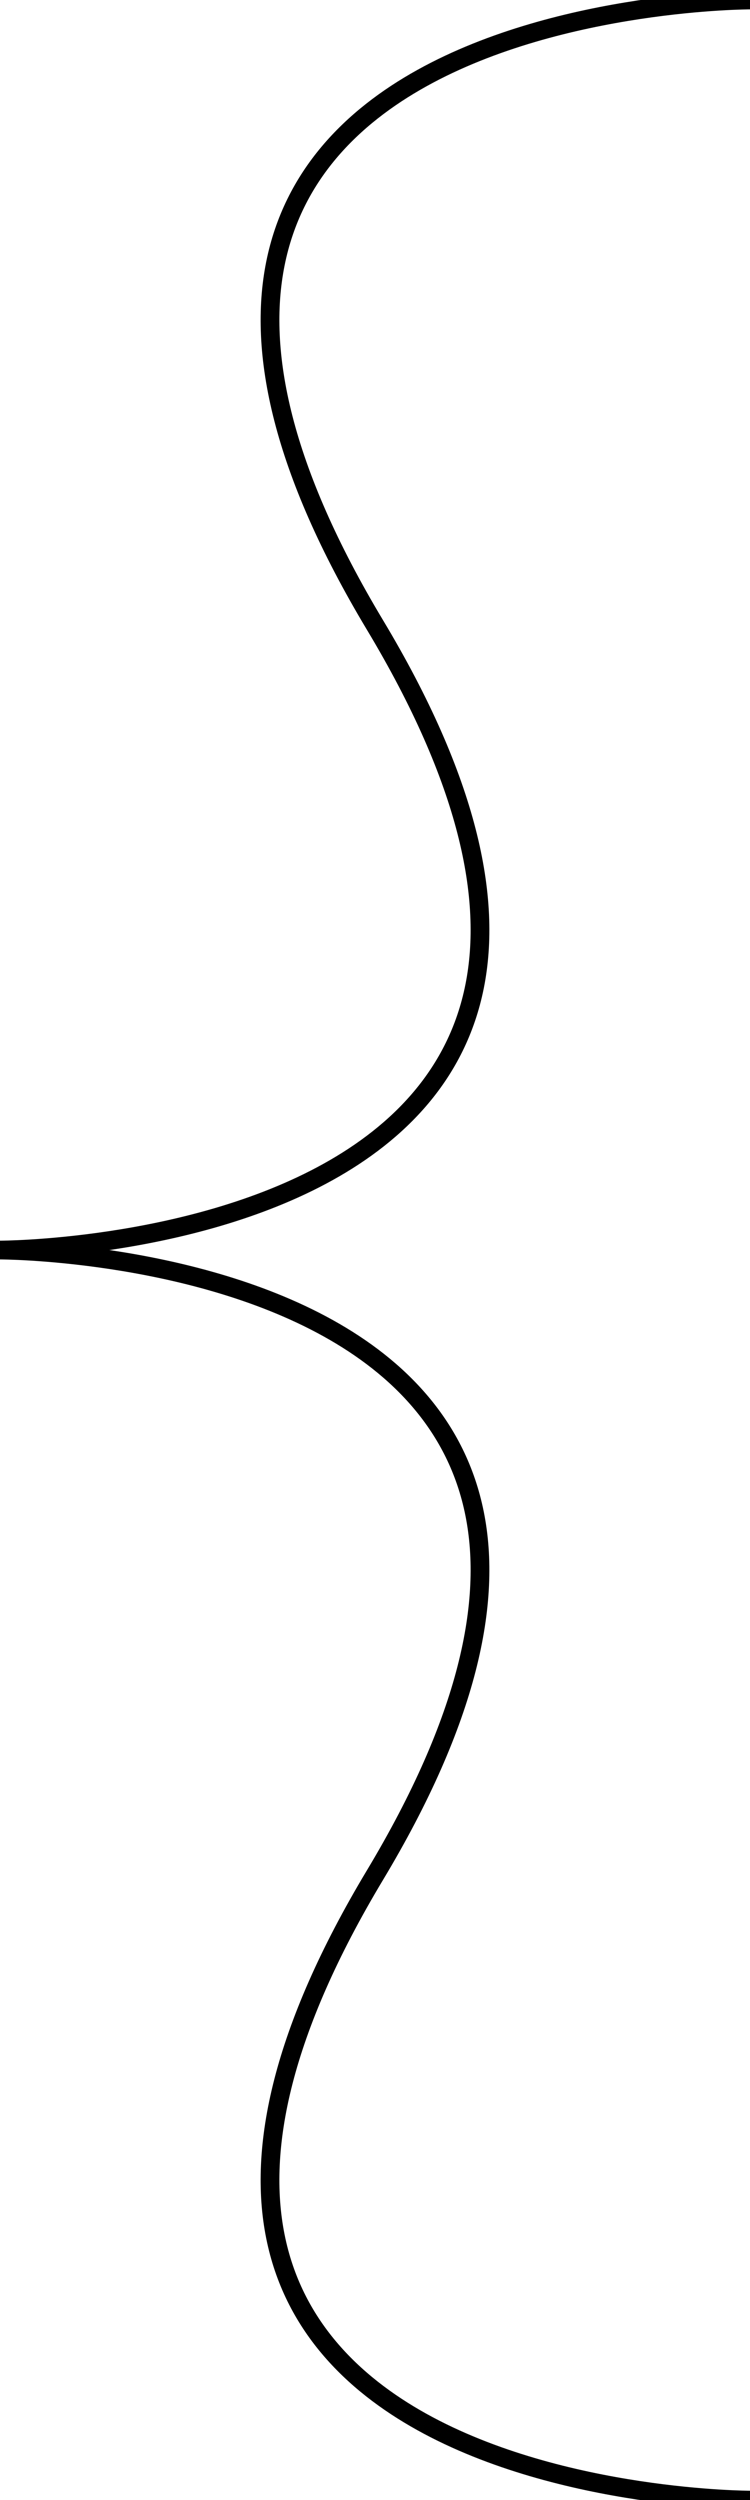 <?xml version="1.0" encoding="UTF-8" standalone="no"?>
<!-- Created with Inkscape (http://www.inkscape.org/) -->

<svg
   width="30pt"
   height="100pt"
   viewBox="0 0 30 100"
   version="1.1"
   id="svg1"
   inkscape:version="1.3.2 (091e20e, 2023-11-25)"
   sodipodi:docname="bracket.svg"
   xmlns:inkscape="http://www.inkscape.org/namespaces/inkscape"
   xmlns:sodipodi="http://sodipodi.sourceforge.net/DTD/sodipodi-0.dtd"
   xmlns="http://www.w3.org/2000/svg"
   xmlns:svg="http://www.w3.org/2000/svg">
  <sodipodi:namedview
     id="namedview1"
     pagecolor="#505050"
     bordercolor="#eeeeee"
     borderopacity="1"
     inkscape:showpageshadow="0"
     inkscape:pageopacity="0"
     inkscape:pagecheckerboard="0"
     inkscape:deskcolor="#d1d1d1"
     inkscape:document-units="pt"
     showguides="true"
     inkscape:zoom="3.3535541"
     inkscape:cx="29.222728"
     inkscape:cy="94.973866"
     inkscape:window-width="1440"
     inkscape:window-height="785"
     inkscape:window-x="0"
     inkscape:window-y="25"
     inkscape:window-maximized="1"
     inkscape:current-layer="layer1" />
  <defs
     id="defs1" />
  <g
     inkscape:label="Layer 1"
     inkscape:groupmode="layer"
     id="layer1">
    <path
       style="display:none;fill:none;stroke:none;stroke-width:0.75px;stroke-linecap:butt;stroke-linejoin:miter;stroke-opacity:1"
       d="m 0,100 c 0,0 50,0 25,50 -25,50 25,50 25,50"
       id="path1"
       sodipodi:nodetypes="czc"
       inkscape:label="bottom" />
    <path
       style="display:none;fill:none;stroke:#000000;stroke-width:0.75px;stroke-linecap:butt;stroke-linejoin:miter;stroke-opacity:1"
       d="M 50,0 C 50,0 0,0 25,50 50,100 0,100 0,100"
       id="path2"
       sodipodi:nodetypes="czc"
       inkscape:label="top" />
    <path
       style="display:inline;fill:none;stroke:#000000;stroke-width:0.75px;stroke-linecap:butt;stroke-linejoin:miter;stroke-opacity:1"
       d="M 30,0 C 30,0 0,0 15,25 30,50 0,50 0,50 c 0,0 30,0 15,25 -15,25 15,25 15,25"
       id="path3"
       sodipodi:nodetypes="czczc"
       inkscape:label="full" />
    <path
       style="display:none;fill:none;stroke:#000000;stroke-width:0.75px;stroke-linecap:butt;stroke-linejoin:miter;stroke-opacity:1"
       d="M 50,0 25,50 0,100 25,150 50,200"
       id="path4"
       sodipodi:nodetypes="ccccc"
       inkscape:label="no curve" />
  </g>
</svg>
